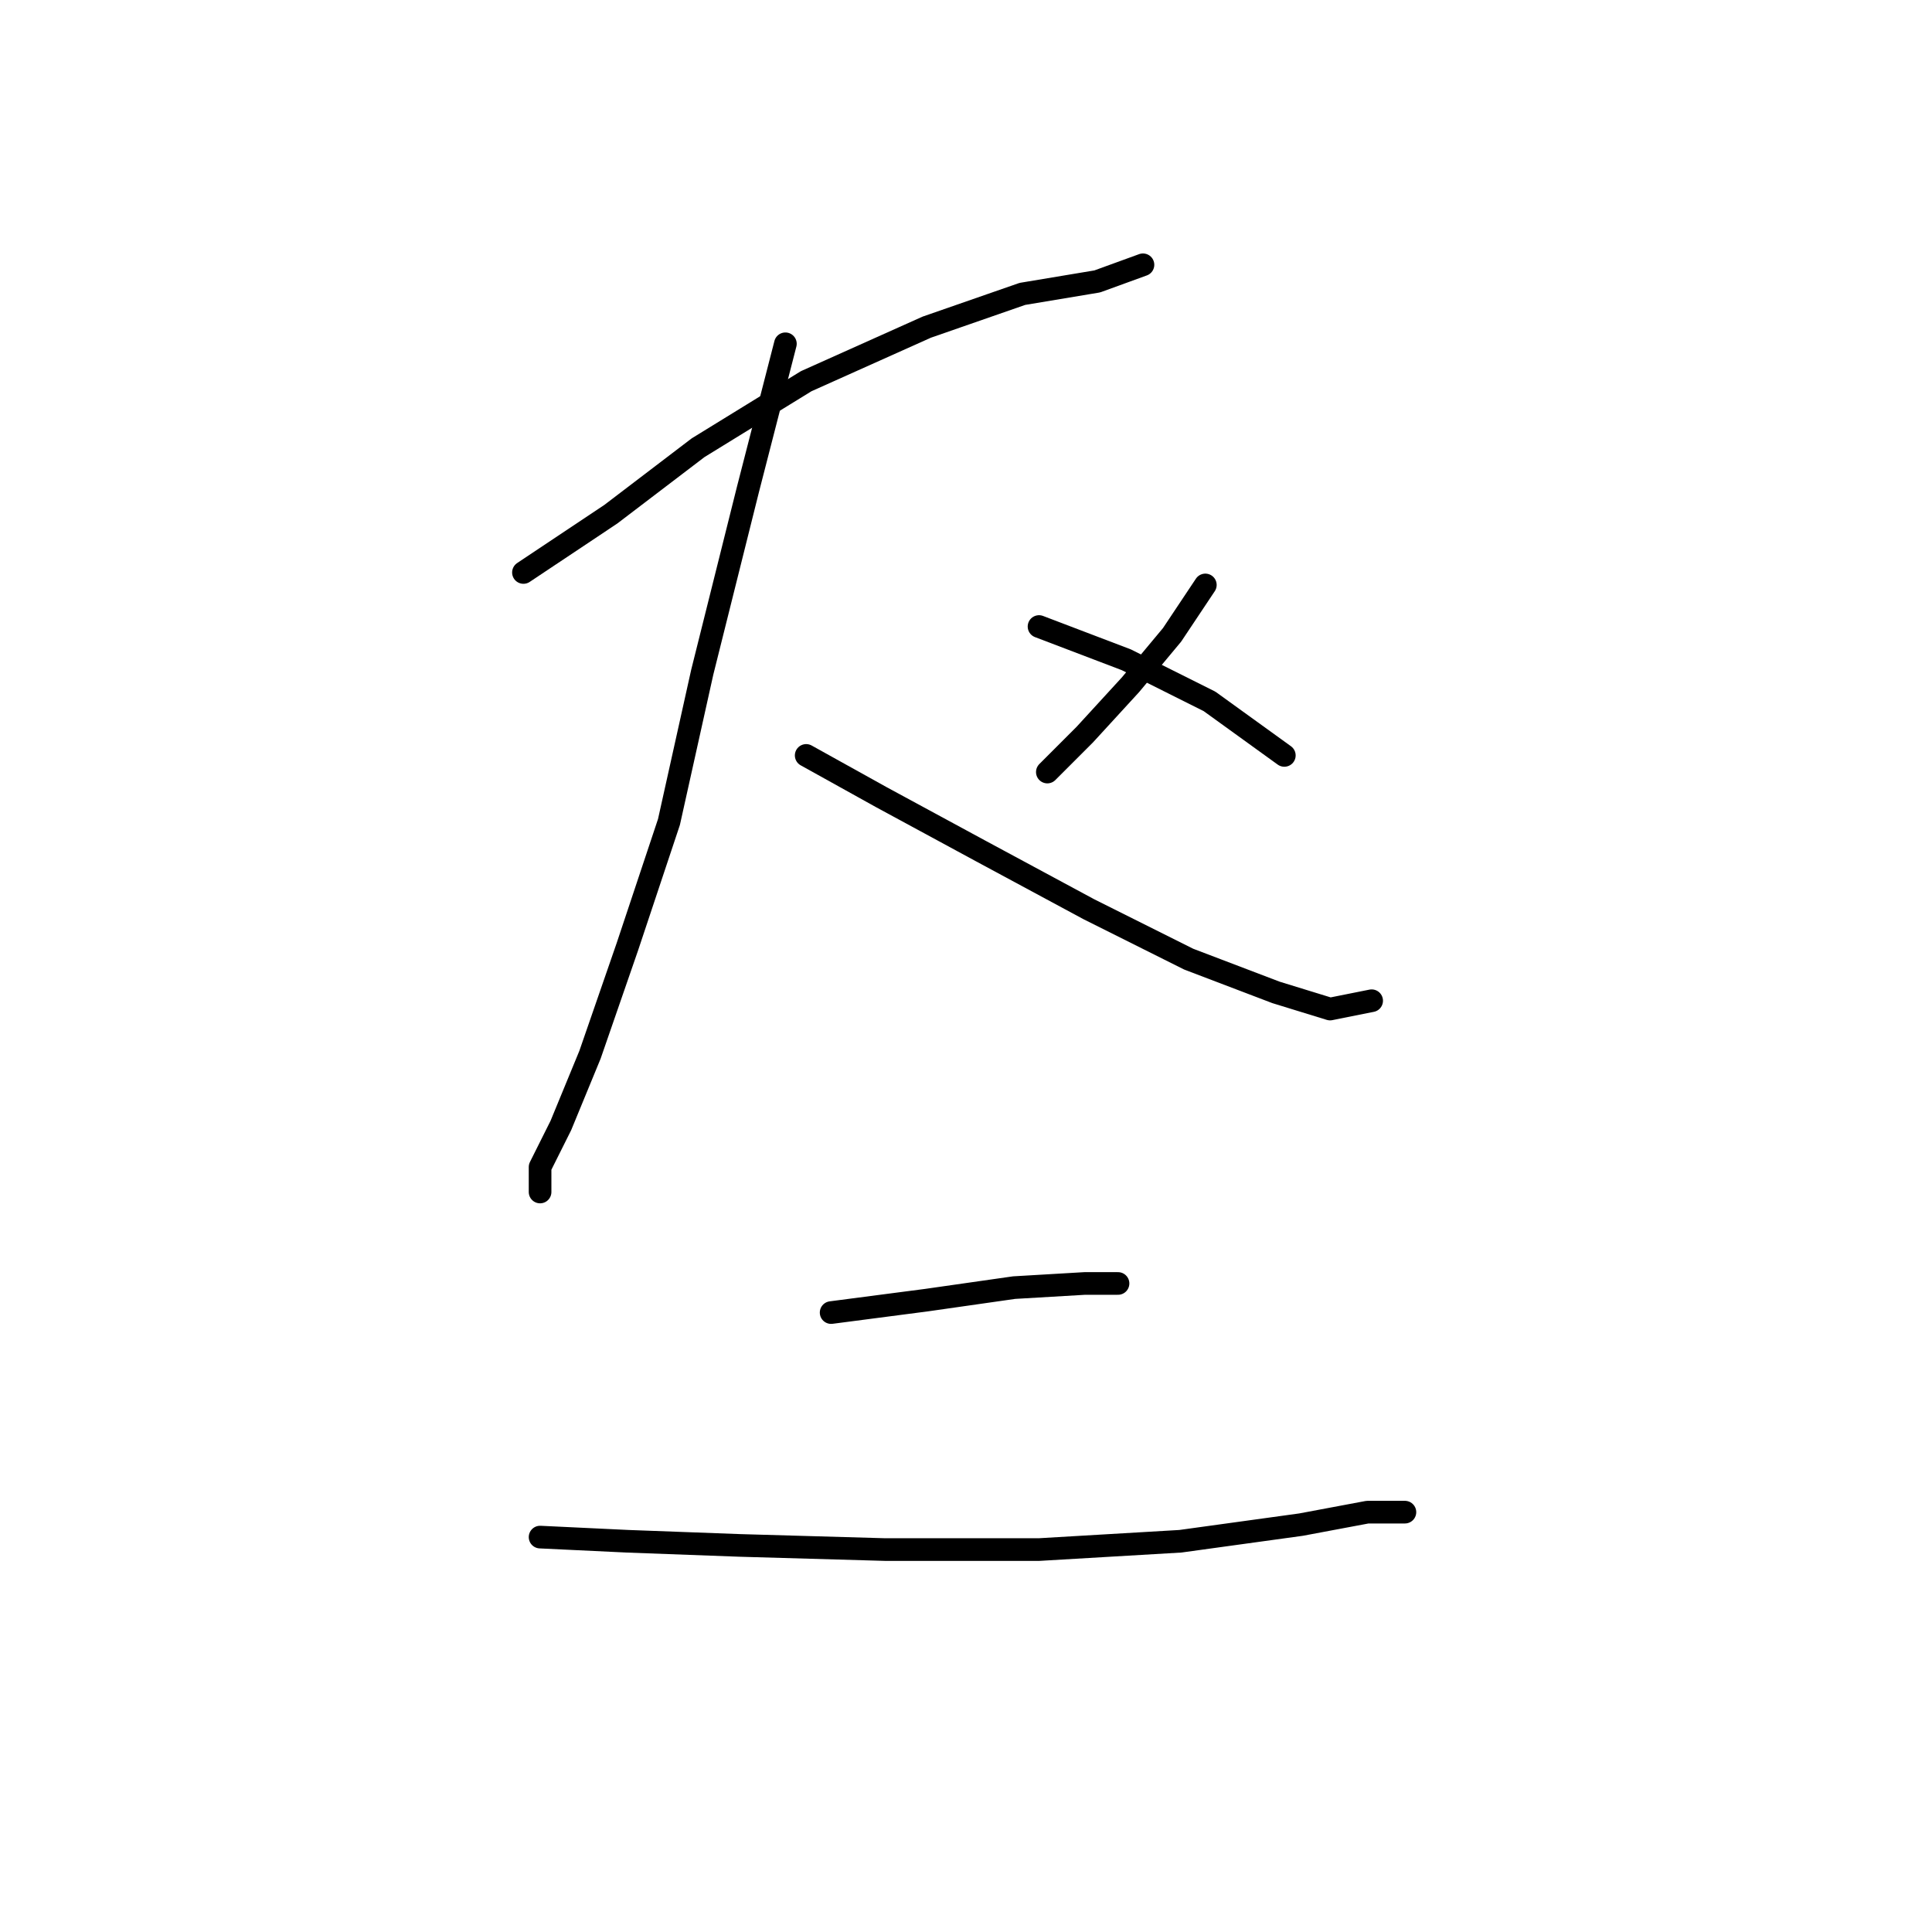 <?xml version="1.0" standalone="no"?>
    <svg width="256" height="256" xmlns="http://www.w3.org/2000/svg" version="1.1">
    <polyline stroke="black" stroke-width="3" stroke-linecap="round" fill="transparent" stroke-linejoin="round" points="69.359 75.856 80.929 68.142 92.499 59.327 106.823 50.512 122.801 43.35 135.472 38.943 145.389 37.29 151.449 35.086 151.449 35.086 " />
        <polyline stroke="black" stroke-width="3" stroke-linecap="round" fill="transparent" stroke-linejoin="round" points="104.069 45.554 99.11 64.837 93.05 89.078 88.642 108.912 83.133 125.44 78.175 139.764 74.318 149.13 71.563 154.64 71.563 157.946 71.563 157.946 " />
        <polyline stroke="black" stroke-width="3" stroke-linecap="round" fill="transparent" stroke-linejoin="round" points="106.823 100.097 116.74 105.606 129.963 112.768 144.287 120.482 157.51 127.093 169.08 131.5 176.242 133.704 181.751 132.602 181.751 132.602 " />
        <polyline stroke="black" stroke-width="3" stroke-linecap="round" fill="transparent" stroke-linejoin="round" points="159.714 77.508 155.306 84.12 149.797 90.731 143.736 97.342 138.778 102.301 138.778 102.301 " />
        <polyline stroke="black" stroke-width="3" stroke-linecap="round" fill="transparent" stroke-linejoin="round" points="137.676 83.018 149.246 87.425 160.265 92.935 170.181 100.097 170.181 100.097 " />
        <polyline stroke="black" stroke-width="3" stroke-linecap="round" fill="transparent" stroke-linejoin="round" points="110.129 173.923 122.801 172.27 134.37 170.617 143.736 170.066 148.144 170.066 148.144 170.066 " />
        <polyline stroke="black" stroke-width="3" stroke-linecap="round" fill="transparent" stroke-linejoin="round" points="71.563 203.673 83.133 204.224 98.008 204.775 117.291 205.326 137.676 205.326 156.408 204.224 172.385 202.021 181.2 200.368 186.159 200.368 186.159 200.368 " />
        </svg>